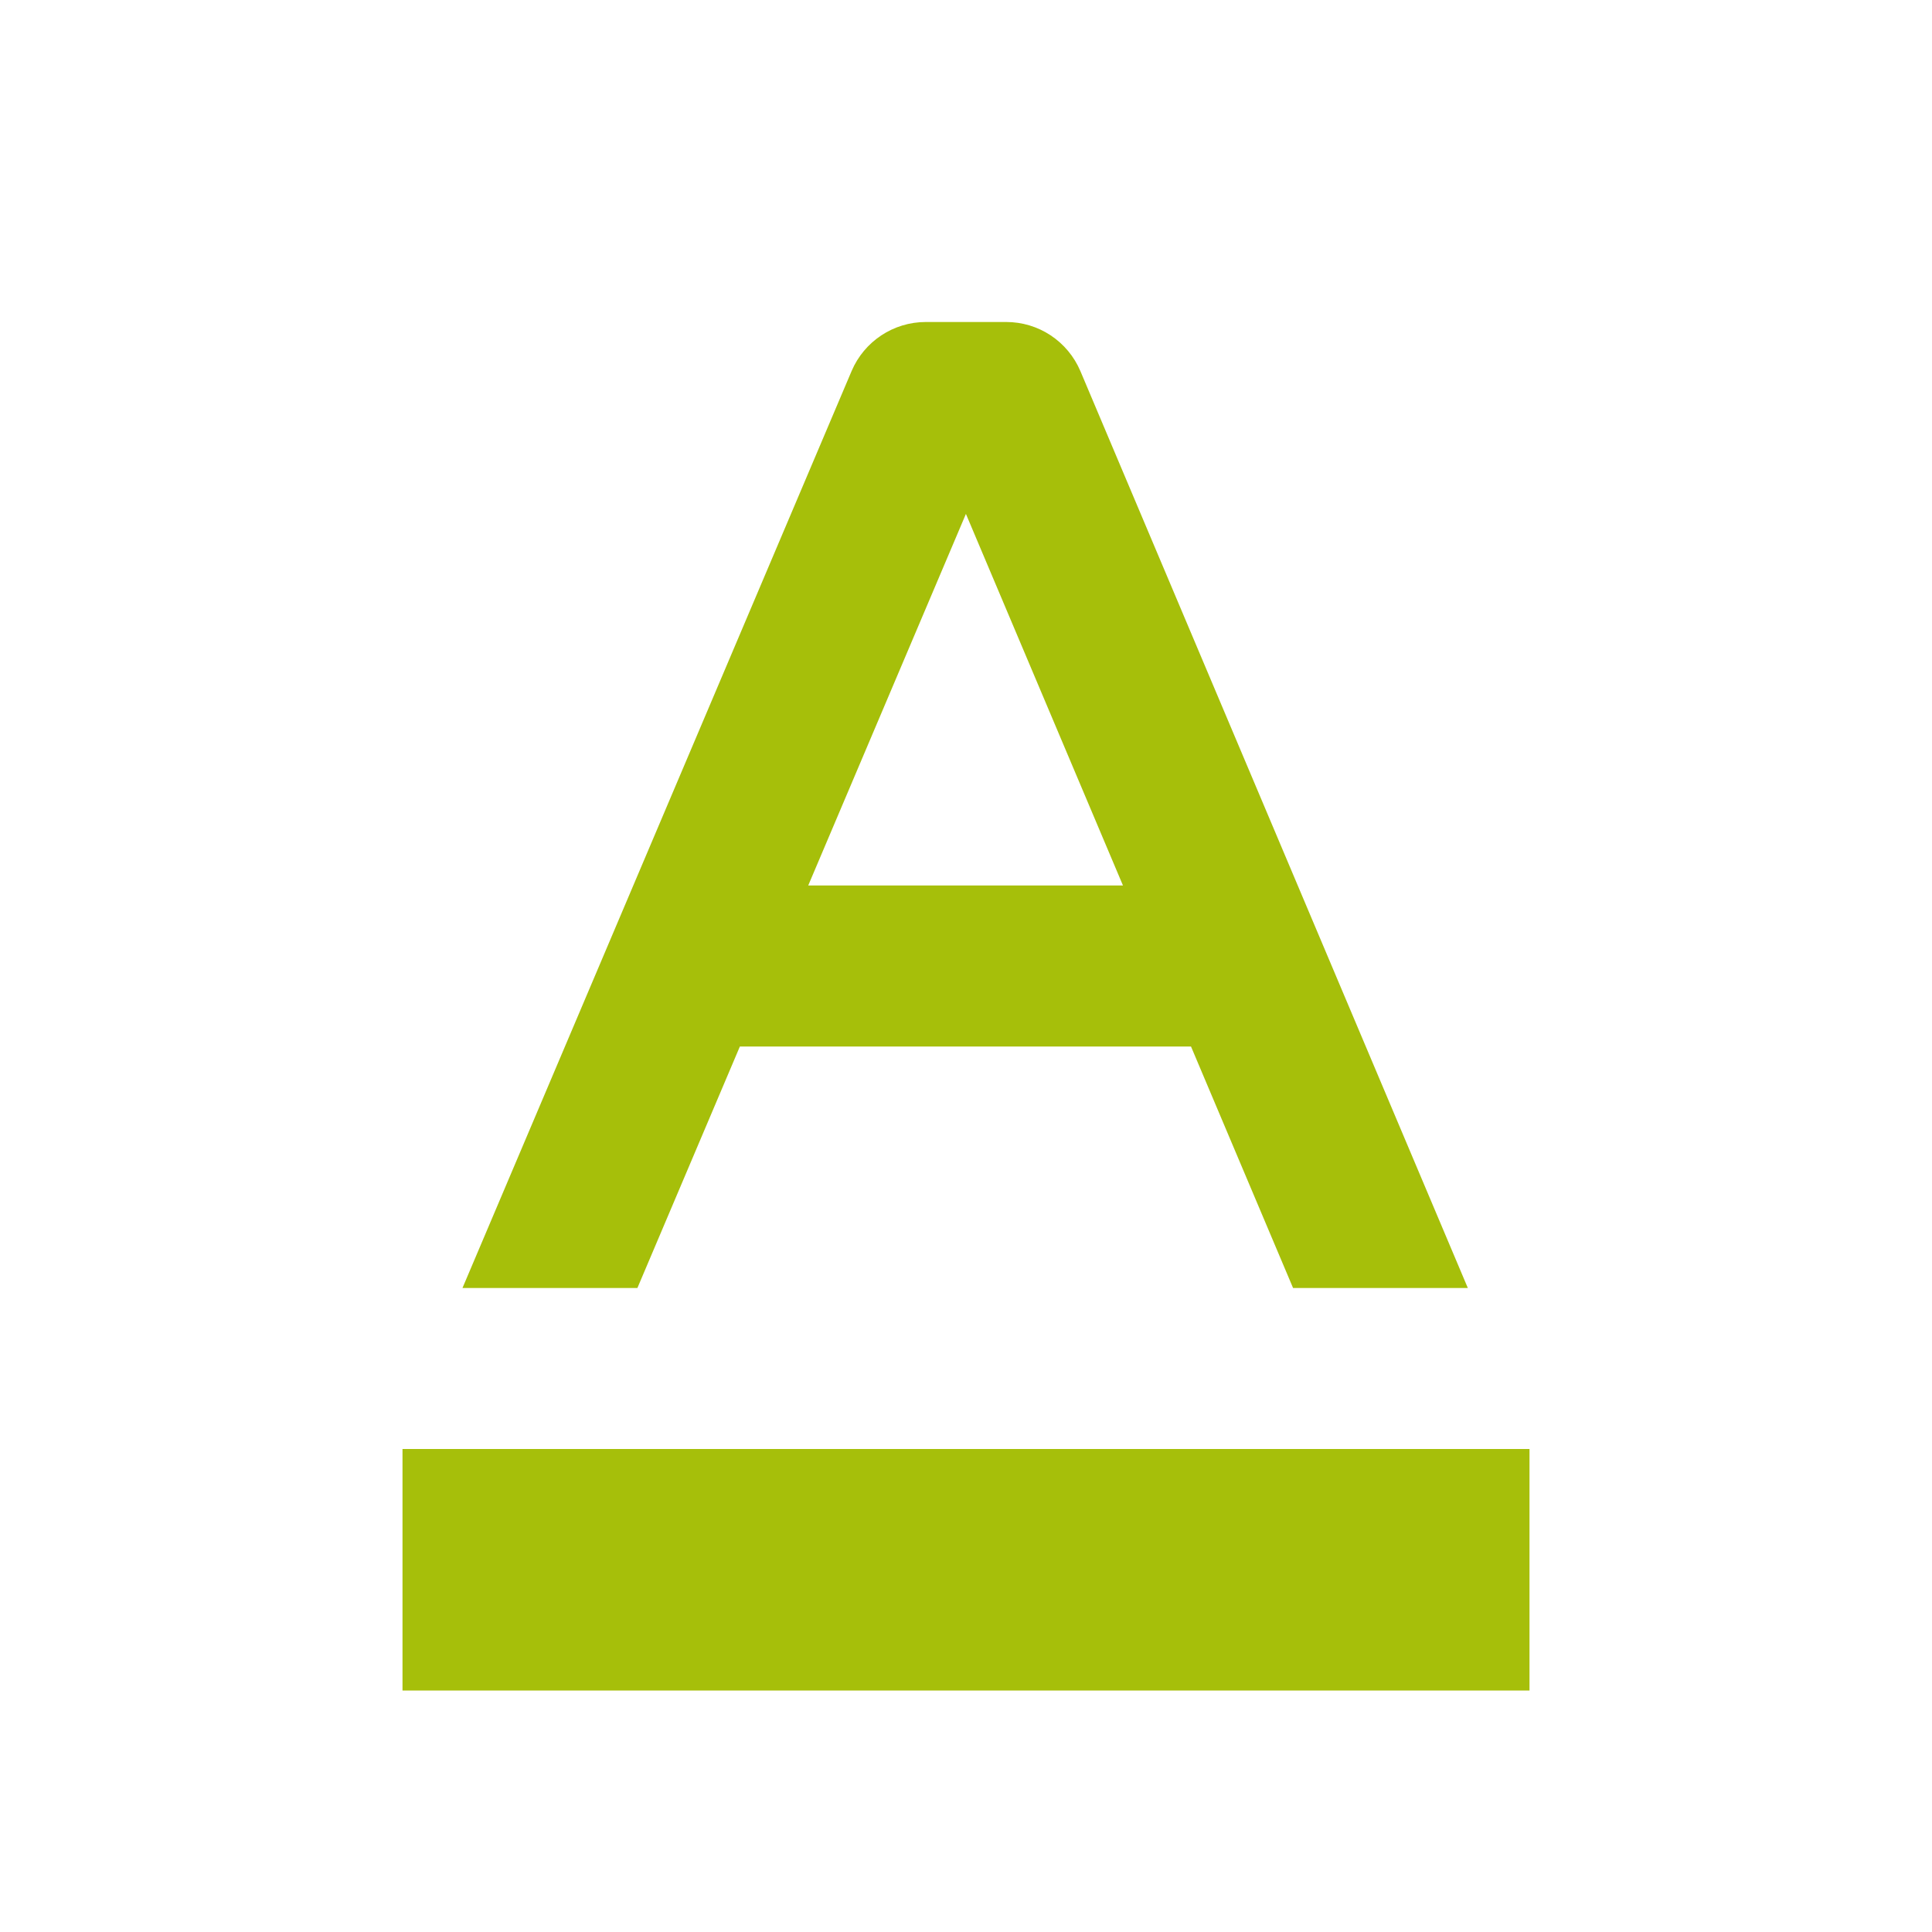<svg width="24" height="24" viewBox="0 0 24 24" fill="none" xmlns="http://www.w3.org/2000/svg">
<path d="M5 18H19V21H5V18ZM12.5 4H11.5C11.099 4 10.736 4.24 10.579 4.609L5.745 16H7.918L9.191 13H14.795L16.063 16H18.234L13.421 4.61C13.344 4.429 13.216 4.275 13.052 4.166C12.889 4.058 12.697 4 12.5 4ZM10.04 11L11.999 6.384L13.95 11H10.04Z" fill="#A6BF0A"/>
</svg>
